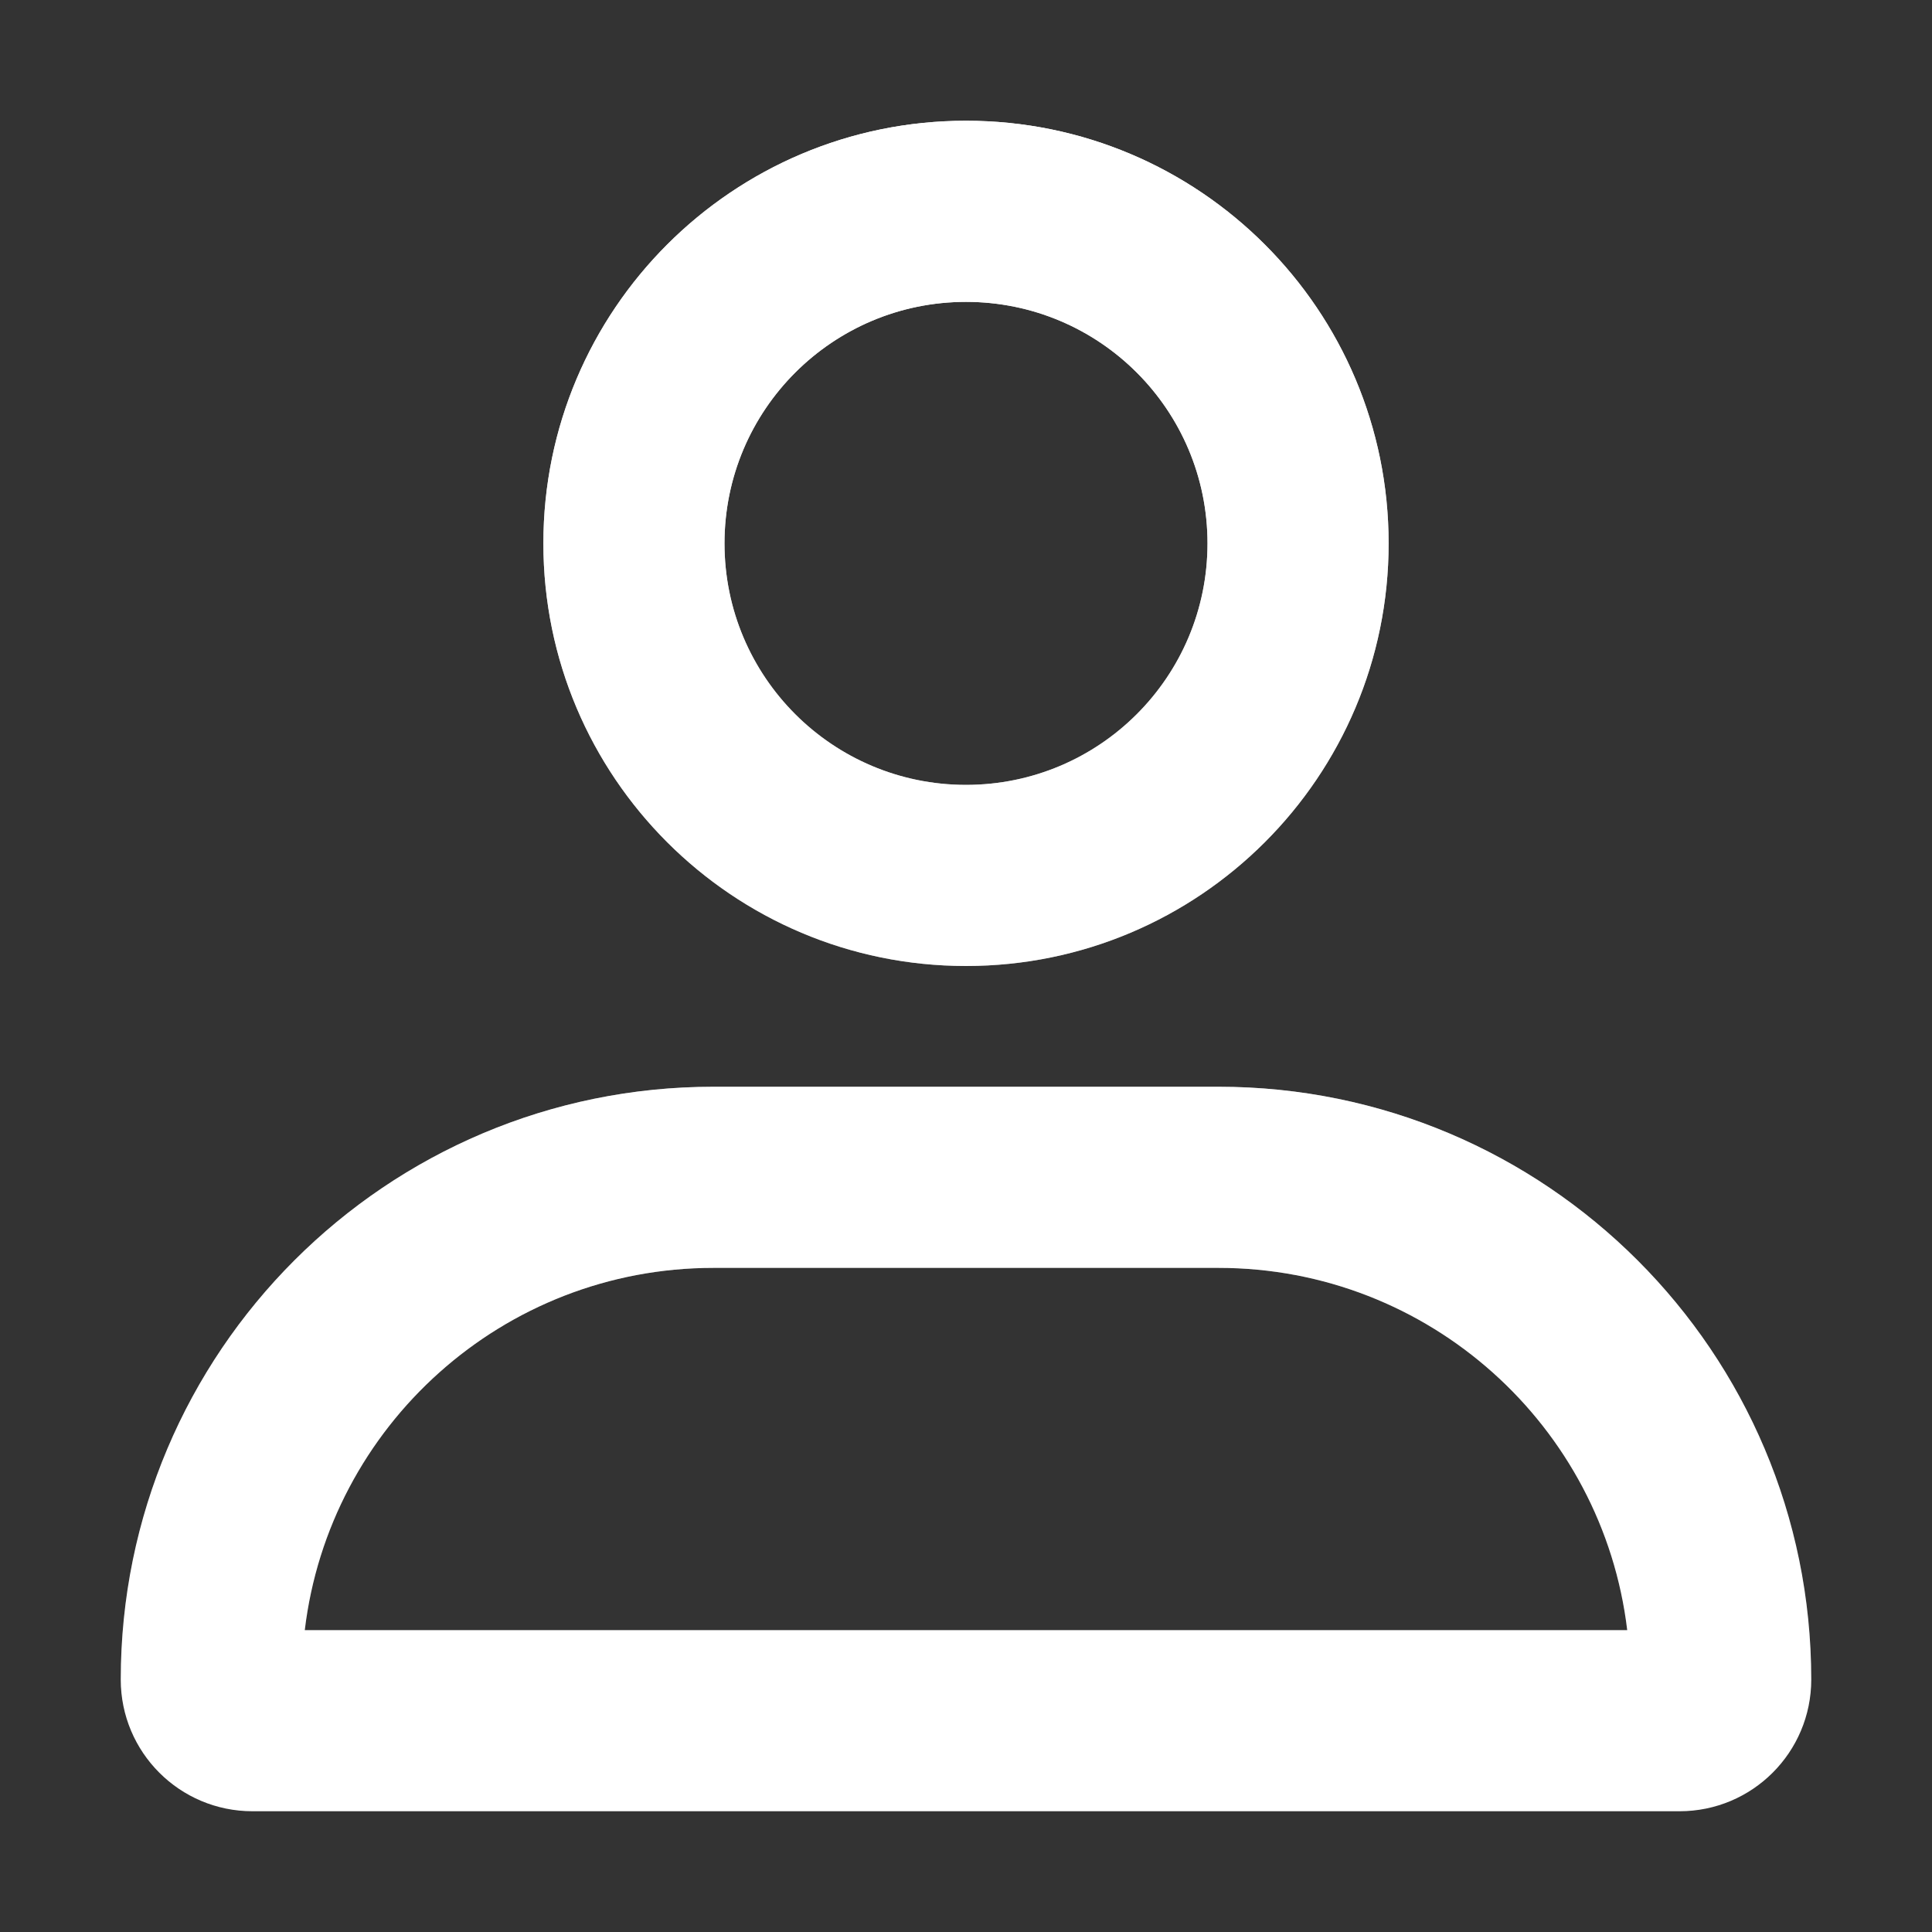 <svg width="16" height="16" viewBox="0 0 16 16" fill="none" xmlns="http://www.w3.org/2000/svg">
<rect x="0" y="0" width="16" height="16" fill="#333333" stroke="none"/>
<path fill-rule="evenodd" clip-rule="evenodd" d="M10.091 10.5H5.909C4.165 10.5 2.726 11.81 2.524 13.5H13.476C13.274 11.81 11.835 10.5 10.091 10.5ZM5.909 9C3.198 9 1 11.198 1 13.909C1 14.512 1.488 15 2.091 15H13.909C14.512 15 15 14.512 15 13.909C15 11.198 12.802 9 10.091 9H5.909Z" fill="white"/>
<path fill-rule="evenodd" clip-rule="evenodd" d="M10.091 10.5H5.909C4.165 10.5 2.726 11.81 2.524 13.5H13.476C13.274 11.81 11.835 10.5 10.091 10.5ZM5.909 9C3.198 9 1 11.198 1 13.909C1 14.512 1.488 15 2.091 15H13.909C14.512 15 15 14.512 15 13.909C15 11.198 12.802 9 10.091 9H5.909Z" fill="url(#paint0_linear)"/>
<path fill-rule="evenodd" clip-rule="evenodd" d="M8 6.5C9.105 6.5 10 5.605 10 4.5C10 3.395 9.105 2.5 8 2.5C6.895 2.5 6 3.395 6 4.5C6 5.605 6.895 6.5 8 6.5ZM8 8C9.933 8 11.5 6.433 11.5 4.5C11.5 2.567 9.933 1 8 1C6.067 1 4.5 2.567 4.5 4.5C4.5 6.433 6.067 8 8 8Z" fill="white"/>
<path fill-rule="evenodd" clip-rule="evenodd" d="M8 6.5C9.105 6.5 10 5.605 10 4.5C10 3.395 9.105 2.5 8 2.5C6.895 2.5 6 3.395 6 4.5C6 5.605 6.895 6.5 8 6.5ZM8 8C9.933 8 11.5 6.433 11.5 4.5C11.5 2.567 9.933 1 8 1C6.067 1 4.5 2.567 4.5 4.5C4.5 6.433 6.067 8 8 8Z" fill="url(#paint1_linear)"/>
<defs>
<linearGradient id="paint0_linear" x1="8" y1="1" x2="8" y2="15" gradientUnits="userSpaceOnUse">
<stop stop-color="white"/>
<stop offset="1" stop-color="white" stop-opacity="0"/>
</linearGradient>
<linearGradient id="paint1_linear" x1="8" y1="1" x2="8" y2="15" gradientUnits="userSpaceOnUse">
<stop stop-color="white"/>
<stop offset="1" stop-color="white" stop-opacity="0"/>
</linearGradient>
</defs>
</svg>
